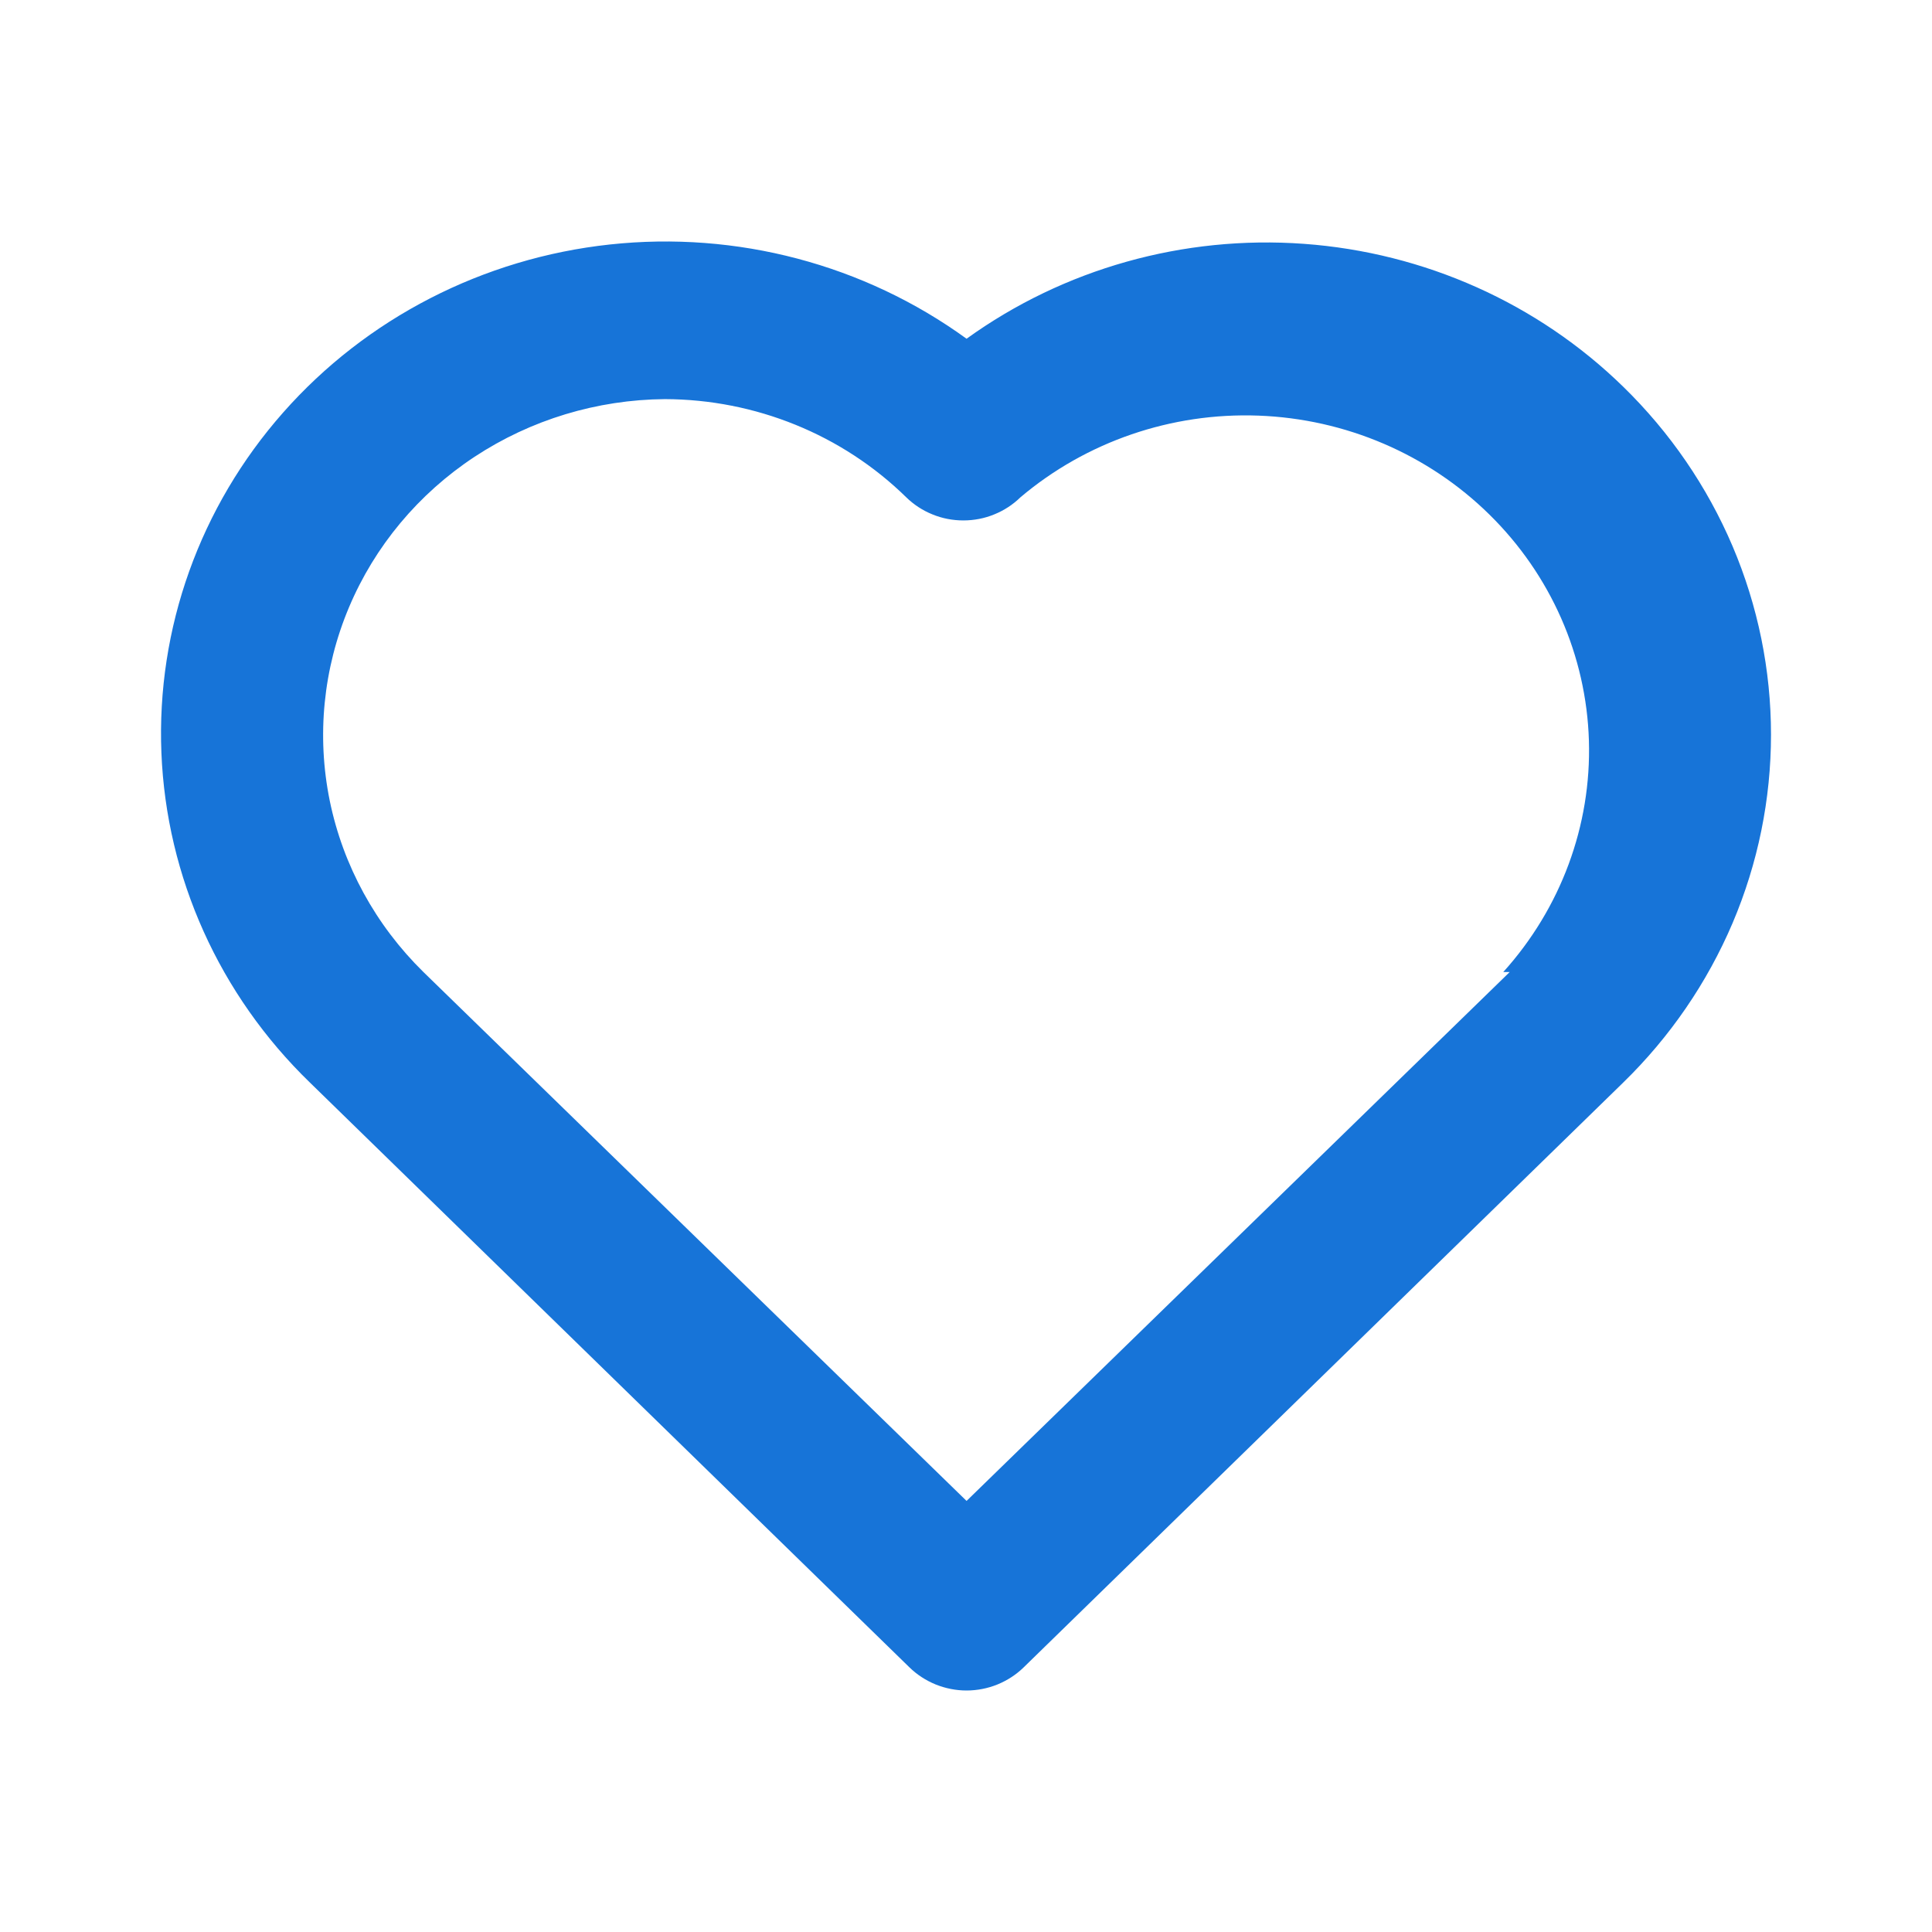 <svg xmlns="http://www.w3.org/2000/svg" width="24" height="24" viewBox="0 0 24 24" fill="none">
<path d="M20.163 4.803C19.102 3.767 17.695 3.138 16.198 3.029C14.701 2.92 13.214 3.338 12.007 4.208C10.735 3.285 9.152 2.867 7.577 3.037C6.002 3.207 4.551 3.953 3.517 5.125C2.483 6.296 1.943 7.806 2.005 9.351C2.067 10.896 2.726 12.36 3.851 13.449L11.297 20.712C11.39 20.803 11.501 20.875 11.623 20.925C11.745 20.974 11.875 21 12.007 21C12.139 21 12.27 20.974 12.391 20.925C12.513 20.875 12.624 20.803 12.717 20.712L20.163 13.449C20.745 12.882 21.207 12.208 21.523 11.466C21.838 10.724 22 9.929 22 9.126C22 8.323 21.838 7.528 21.523 6.786C21.207 6.044 20.745 5.37 20.163 4.803ZM18.754 12.075L12.007 18.645L5.26 12.075C4.666 11.492 4.261 10.752 4.096 9.946C3.932 9.14 4.015 8.305 4.335 7.545C4.655 6.785 5.198 6.134 5.896 5.674C6.595 5.214 7.416 4.965 8.259 4.958C9.384 4.961 10.463 5.399 11.257 6.177C11.35 6.268 11.461 6.341 11.583 6.39C11.704 6.44 11.835 6.465 11.967 6.465C12.099 6.465 12.23 6.44 12.351 6.39C12.473 6.341 12.584 6.268 12.677 6.177C13.495 5.486 14.551 5.123 15.633 5.163C16.714 5.203 17.74 5.642 18.502 6.392C19.264 7.141 19.706 8.145 19.738 9.2C19.77 10.255 19.389 11.283 18.674 12.075H18.754Z" fill="#1774D8"/>
</svg>